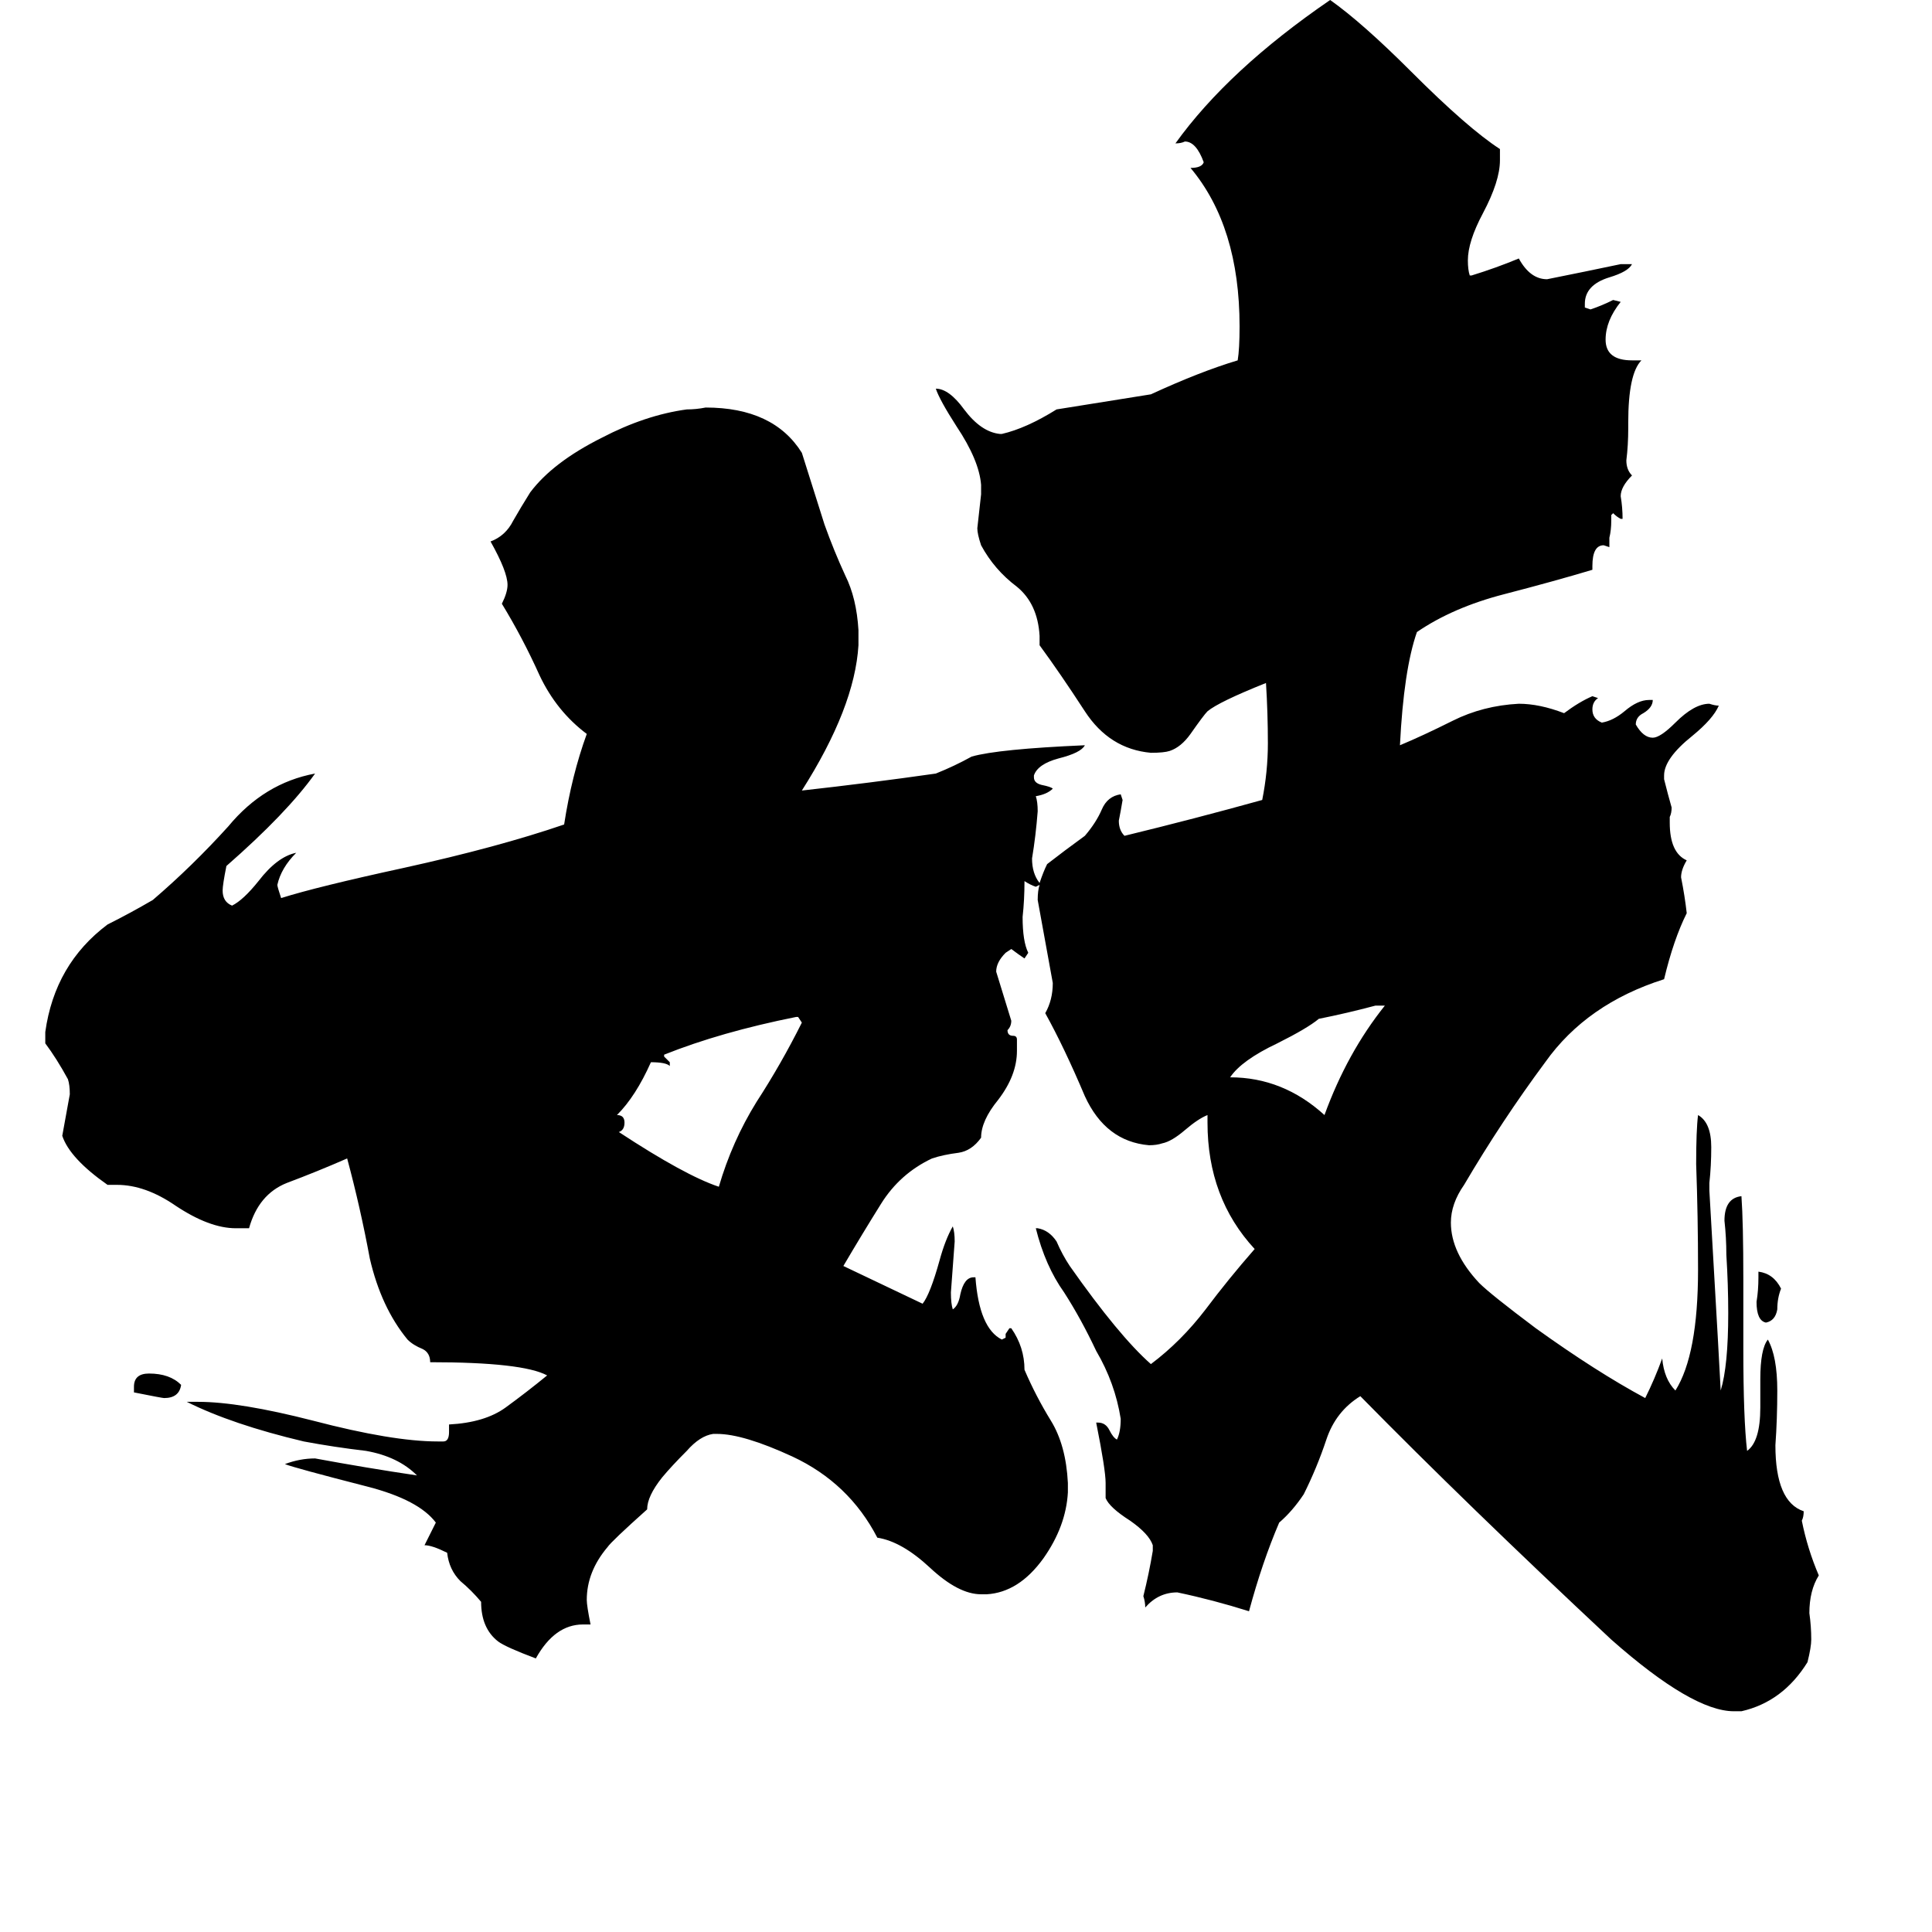 <svg xmlns="http://www.w3.org/2000/svg" viewBox="0 -800 1024 1024">
	<path fill="#000000" d="M71 -62V-65Q71 -72 79 -72Q90 -72 96 -66Q95 -59 87 -59Q86 -59 71 -62ZM932 -123V-126Q940 -125 944 -117Q942 -112 942 -106Q941 -100 936 -99Q931 -100 931 -110Q932 -116 932 -123ZM734 -267H729Q714 -263 699 -260Q693 -255 677 -247Q658 -238 652 -229Q680 -229 702 -209Q714 -242 734 -267ZM423 -261H422Q382 -253 352 -241V-240Q354 -238 355 -237V-235Q353 -237 345 -237Q337 -219 327 -209Q331 -209 331 -205Q331 -201 328 -200Q363 -177 381 -171Q388 -195 401 -216Q414 -236 425 -258ZM923 107H919Q897 107 854 69Q777 -3 721 -60Q708 -52 703 -37Q698 -22 691 -8Q685 1 678 7Q669 28 662 54Q643 48 624 44Q614 44 607 52Q607 49 606 46Q609 34 611 22V19Q609 13 599 6Q588 -1 586 -6V-14Q586 -21 581 -46H582Q586 -46 588 -42Q590 -38 592 -37Q594 -41 594 -48Q591 -67 581 -84Q573 -101 564 -115Q554 -129 549 -149H550Q556 -148 560 -142Q563 -135 567 -129Q593 -92 610 -77Q626 -89 639 -106Q651 -122 665 -138Q640 -165 640 -205V-209Q635 -207 628 -201Q621 -195 616 -194Q613 -193 609 -193Q586 -195 575 -219Q564 -245 554 -263Q558 -270 558 -279Q554 -301 550 -323Q550 -328 551 -331L549 -330Q546 -331 543 -333Q543 -323 542 -314Q542 -301 545 -295L543 -292Q540 -294 536 -297L533 -295Q528 -290 528 -285Q532 -272 536 -259Q536 -256 534 -254Q534 -251 537 -251Q539 -251 539 -249V-243Q539 -230 529 -217Q520 -206 520 -197Q515 -190 508 -189Q500 -188 494 -186Q477 -178 467 -162Q457 -146 447 -129Q468 -119 489 -109Q493 -114 498 -132Q501 -143 505 -150Q506 -147 506 -142Q505 -128 504 -115Q504 -109 505 -106Q508 -108 509 -114Q511 -123 516 -123H517Q519 -96 531 -90L533 -91V-93L535 -96H536Q543 -86 543 -74Q549 -60 557 -47Q565 -34 566 -14V-9Q565 9 553 26Q540 44 523 45H520Q508 45 493 31Q478 17 465 15Q450 -14 420 -28Q394 -40 380 -40H378Q371 -39 364 -31Q356 -23 351 -17Q343 -7 343 0Q324 17 322 20Q311 33 311 48Q311 51 313 61H309Q294 61 284 79Q268 73 264 70Q255 63 255 49Q250 43 244 38Q238 32 237 23Q229 19 225 19Q228 13 231 7Q222 -5 195 -12Q156 -22 151 -24Q159 -27 167 -27Q194 -22 221 -18Q211 -28 194 -31Q177 -33 161 -36Q123 -45 99 -57H105Q127 -57 166 -47Q208 -36 232 -36H235Q238 -36 238 -41V-45Q257 -46 268 -54Q279 -62 290 -71Q277 -78 228 -78Q228 -83 224 -85Q219 -87 216 -90Q202 -107 196 -133Q191 -160 184 -186Q168 -179 152 -173Q137 -167 132 -149H125Q111 -149 93 -161Q77 -172 62 -172H57Q37 -186 33 -198Q35 -209 37 -220Q37 -225 36 -228Q30 -239 24 -247V-253Q29 -289 57 -310Q69 -316 81 -323Q102 -341 121 -362Q140 -385 167 -390Q152 -369 120 -341Q118 -331 118 -328Q118 -322 123 -320Q129 -323 137 -333Q147 -346 157 -348Q149 -340 147 -331Q147 -330 149 -324Q168 -330 214 -340Q264 -351 299 -363Q303 -389 311 -411Q295 -423 286 -442Q277 -462 266 -480Q269 -486 269 -490Q269 -497 260 -513Q268 -516 272 -524Q276 -531 281 -539Q293 -555 319 -568Q342 -580 364 -583Q369 -583 374 -584Q410 -584 425 -560Q431 -541 437 -522Q442 -508 448 -495Q454 -483 455 -466V-458Q453 -425 425 -381Q461 -385 496 -390Q506 -394 515 -399Q529 -403 575 -405Q573 -401 561 -398Q550 -395 548 -389V-388Q548 -385 552 -384Q557 -383 558 -382Q555 -379 549 -378Q550 -375 550 -370Q549 -357 547 -345Q547 -337 551 -332Q553 -338 555 -342Q564 -349 575 -357Q581 -364 584 -371Q587 -378 594 -379L595 -376Q594 -370 593 -365Q593 -360 596 -357Q633 -366 669 -376Q672 -391 672 -406Q672 -422 671 -438Q646 -428 640 -423Q638 -421 631 -411Q626 -404 620 -402Q617 -401 610 -401Q588 -403 575 -423Q562 -443 551 -458V-463Q550 -480 539 -489Q527 -498 520 -511Q518 -517 518 -520Q519 -529 520 -538V-543Q519 -556 507 -574Q498 -588 496 -594Q503 -594 511 -583Q520 -571 530 -570H531Q544 -573 560 -583Q585 -587 610 -591Q636 -603 656 -609Q657 -615 657 -627Q657 -680 631 -711Q637 -711 638 -714Q634 -725 628 -725Q626 -724 623 -724Q651 -763 705 -800Q722 -788 748 -762Q778 -732 795 -721V-715Q795 -704 786 -687Q778 -672 778 -662Q778 -657 779 -654H780Q793 -658 805 -663Q811 -652 820 -652Q840 -656 859 -660H865Q863 -656 853 -653Q840 -649 840 -639V-637L843 -636Q849 -638 855 -641L859 -640Q851 -630 851 -620Q851 -609 865 -609H870Q863 -602 863 -576V-573Q863 -564 862 -556Q862 -551 865 -548Q859 -542 859 -537Q860 -531 860 -525H859Q857 -526 855 -528L854 -527V-524Q854 -519 853 -515V-510L850 -511Q844 -511 844 -500V-498Q824 -492 797 -485Q770 -478 751 -465Q744 -445 742 -405Q754 -410 770 -418Q786 -426 805 -427Q816 -427 829 -422Q837 -428 844 -431L847 -430Q844 -428 844 -424Q844 -419 849 -417Q855 -418 861 -423Q868 -429 874 -429H876Q876 -425 871 -422Q867 -420 867 -416Q871 -409 876 -409Q880 -409 888 -417Q898 -427 906 -427Q909 -426 911 -426Q908 -419 897 -410Q882 -398 882 -389V-387Q884 -379 886 -372Q886 -369 885 -367V-364Q885 -348 894 -344Q891 -339 891 -335Q893 -325 894 -316Q887 -302 882 -281Q841 -268 819 -237Q796 -206 776 -172Q769 -162 769 -152Q769 -136 784 -120Q790 -114 814 -96Q846 -73 872 -59Q877 -69 881 -80Q882 -69 888 -63Q900 -82 900 -127Q900 -155 899 -183Q899 -201 900 -209Q907 -205 907 -192Q907 -182 906 -173V-169Q912 -65 912 -63Q916 -76 916 -104Q916 -119 915 -135Q915 -144 914 -153Q914 -165 923 -166Q924 -152 924 -122V-85Q924 -48 926 -31Q933 -36 933 -54V-69Q933 -85 937 -90Q942 -81 942 -63Q942 -48 941 -34Q941 -4 956 1Q956 4 955 6Q958 21 964 35Q959 43 959 55Q960 62 960 69Q960 73 958 81Q945 102 923 107Z"/>
</svg>